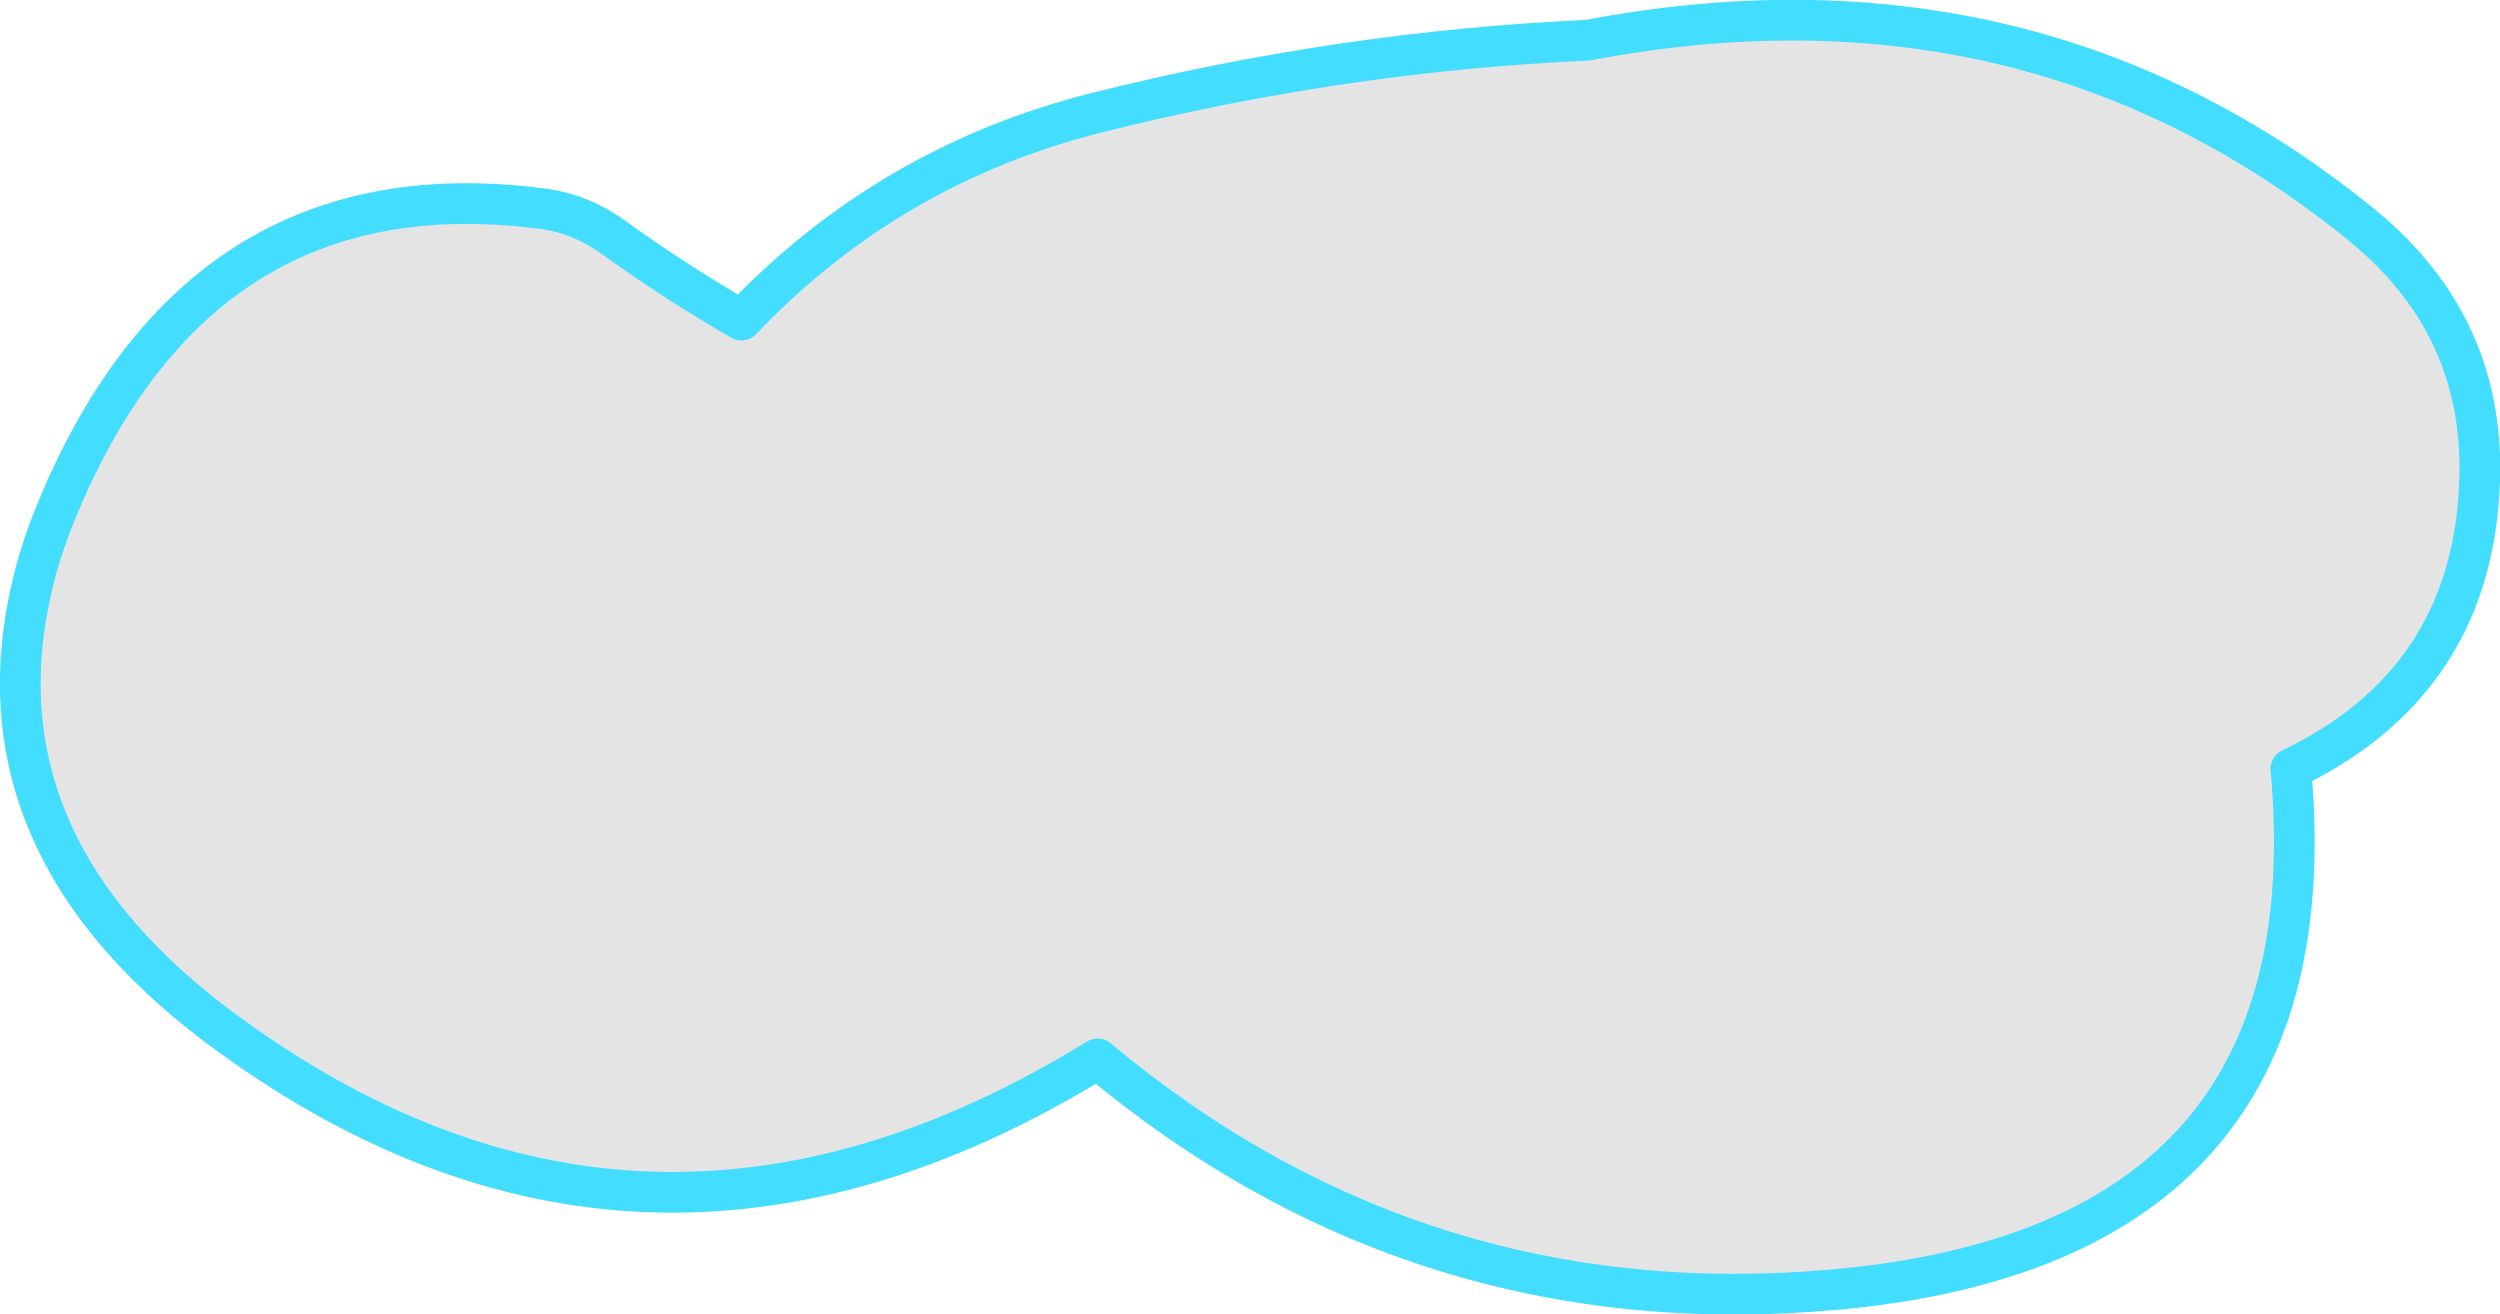 <?xml version="1.0" encoding="UTF-8" standalone="no"?>
<svg xmlns:ffdec="https://www.free-decompiler.com/flash" xmlns:xlink="http://www.w3.org/1999/xlink" ffdec:objectType="shape" height="129.15px" width="245.65px" xmlns="http://www.w3.org/2000/svg">
  <g transform="matrix(1.0, 0.0, 0.0, 1.0, 122.8, 64.55)">
    <path d="M109.2 -42.5 Q121.8 -32.25 120.8 -16.25 119.7 2.65 102.3 11.0 106.55 57.65 57.7 62.15 16.7 65.9 -14.95 39.5 -60.05 67.25 -101.45 36.25 -126.8 17.15 -118.95 -9.6 -118.05 -12.6 -116.55 -16.0 -102.3 -48.5 -69.2 -44.0 -65.7 -43.5 -62.55 -41.25 -56.45 -36.85 -49.95 -33.1 -35.45 -48.35 -14.95 -53.5 9.05 -59.5 33.2 -60.6 76.7 -68.85 109.2 -42.5" fill="#e4e4e4" fill-rule="evenodd" stroke="none"/>
    <path d="M109.2 -42.5 Q121.8 -32.25 120.8 -16.25 119.7 2.65 102.3 11.0 106.55 57.65 57.7 62.15 16.7 65.9 -14.95 39.5 -60.05 67.25 -101.45 36.25 -126.8 17.15 -118.95 -9.6 -118.05 -12.6 -116.55 -16.0 -102.3 -48.5 -69.2 -44.0 -65.7 -43.5 -62.55 -41.25 -56.45 -36.85 -49.95 -33.1 -35.45 -48.35 -14.95 -53.5 9.05 -59.5 33.2 -60.6 76.7 -68.85 109.2 -42.5 Z" fill="none" stroke="#43deff" stroke-linecap="round" stroke-linejoin="round" stroke-width="4.0"/>
  </g>
</svg>
